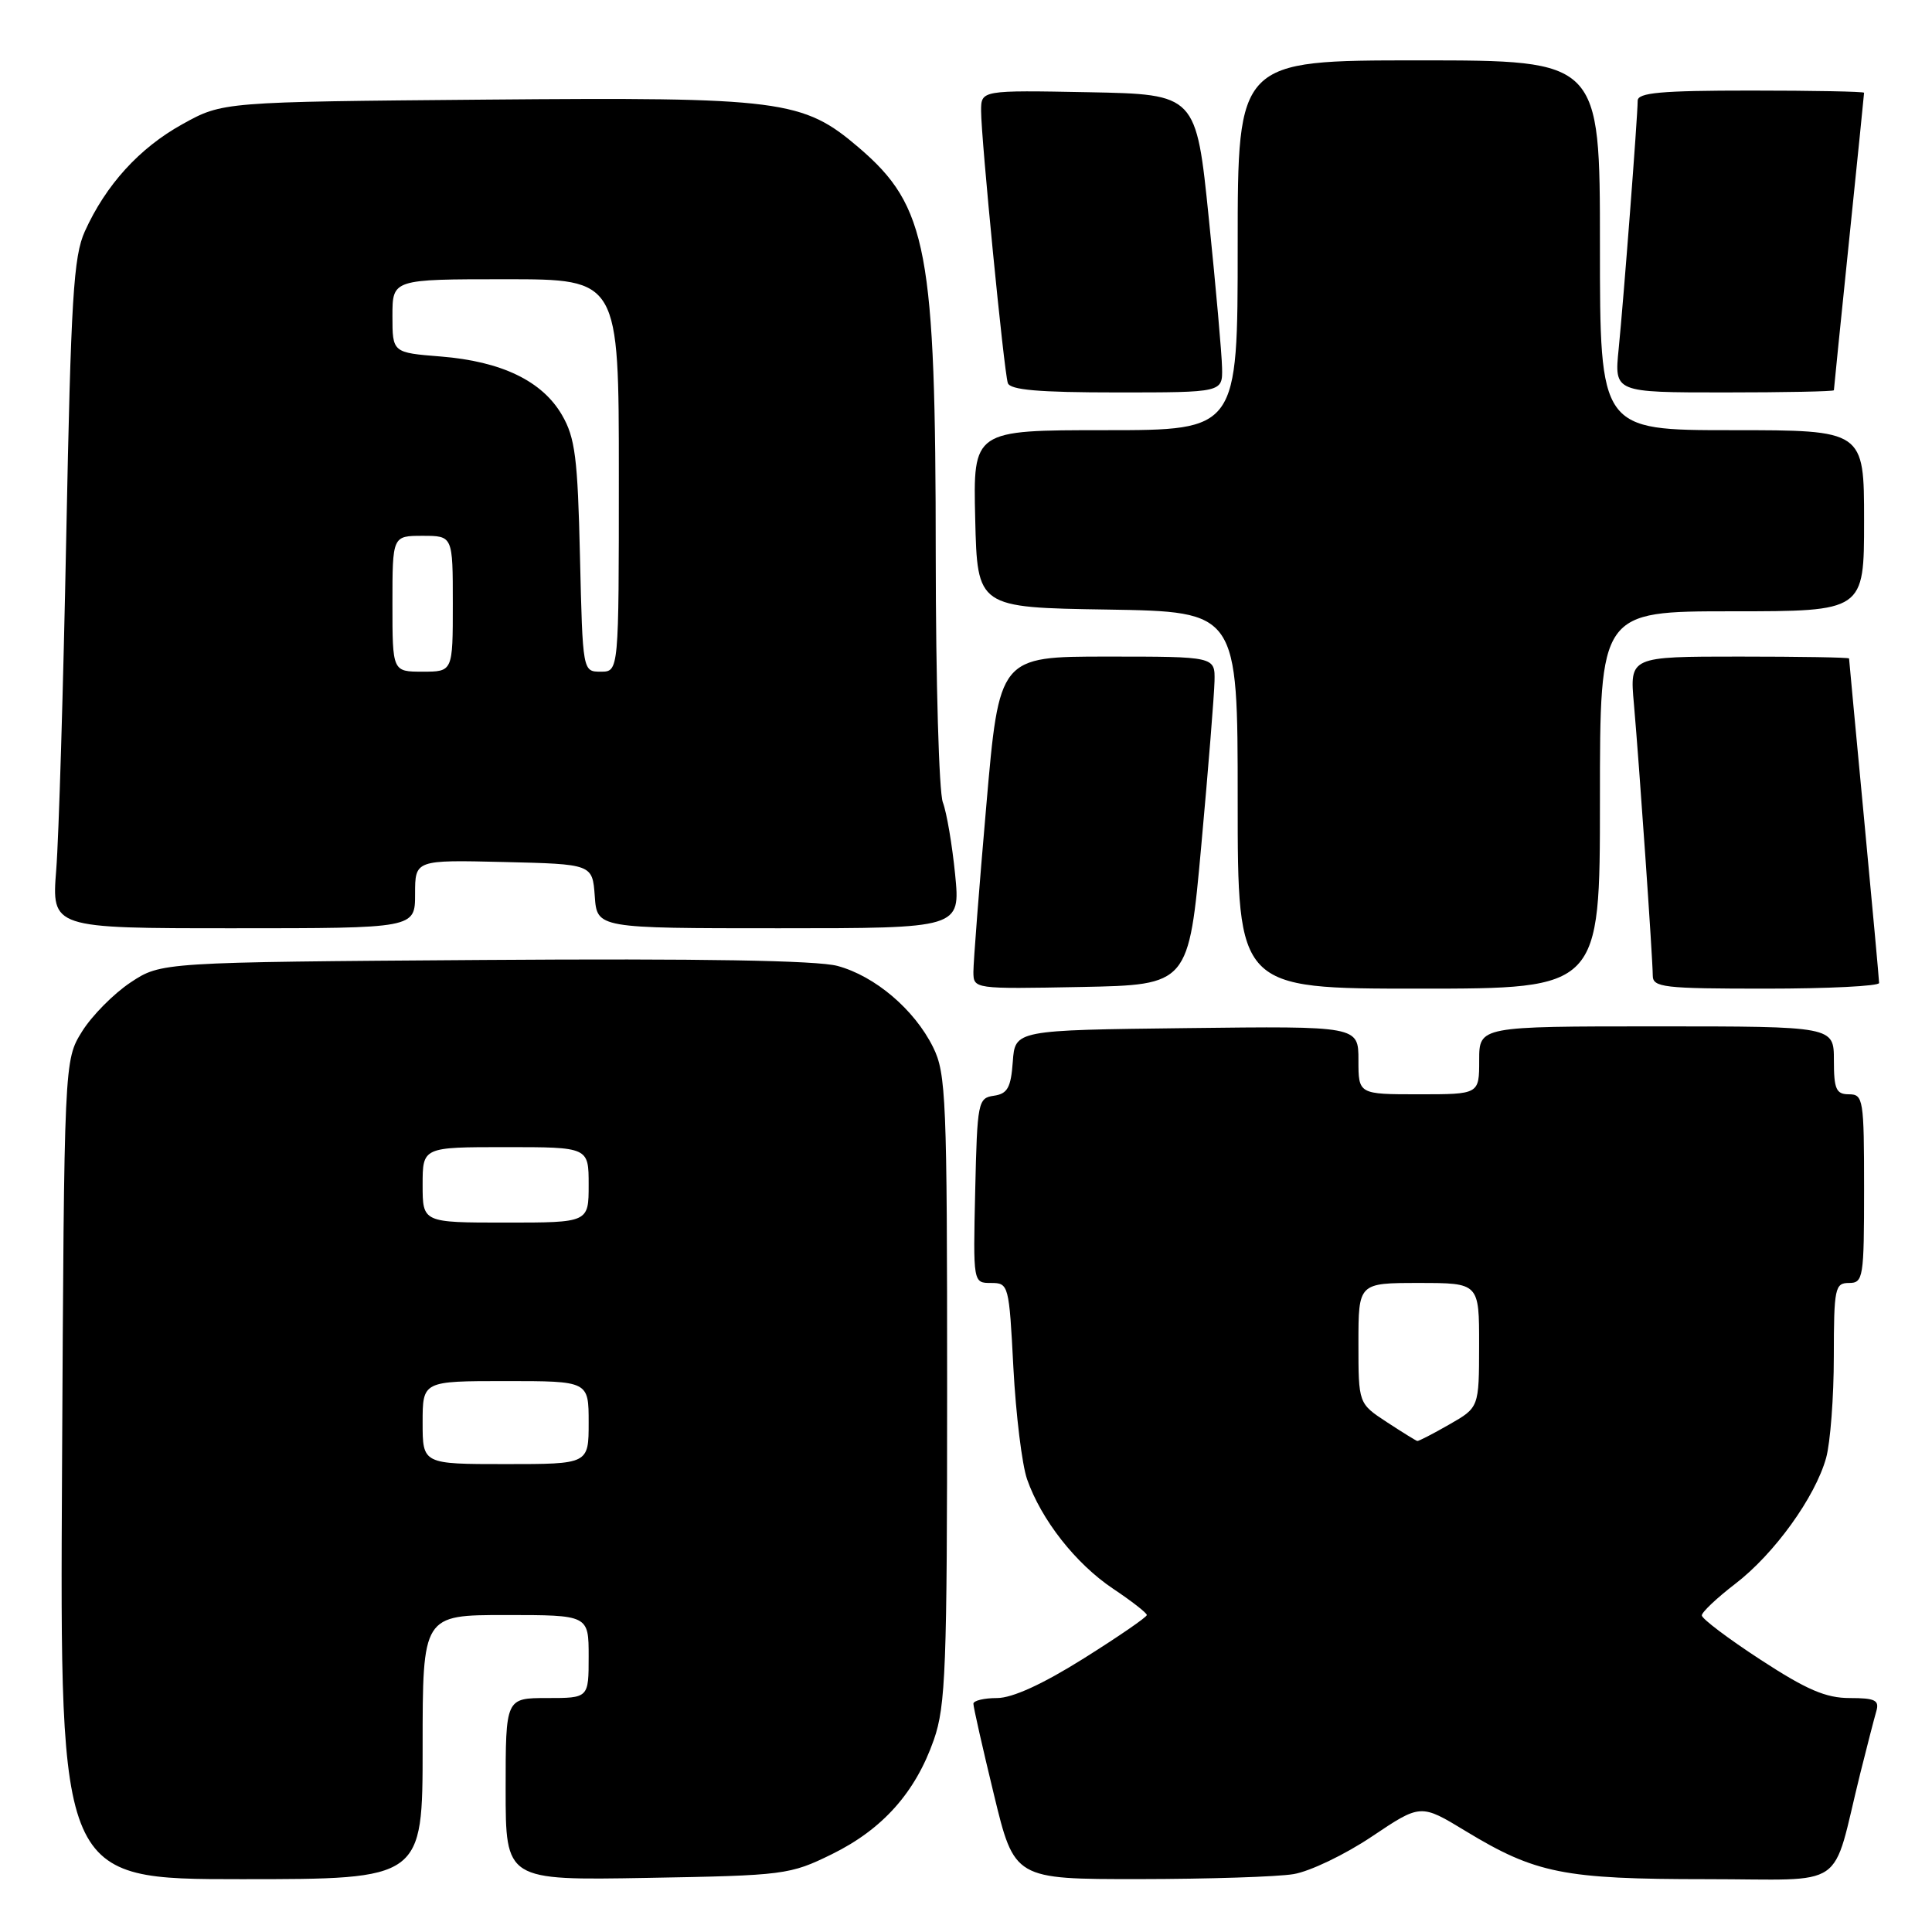 <?xml version="1.0" encoding="UTF-8" standalone="no"?>
<!DOCTYPE svg PUBLIC "-//W3C//DTD SVG 1.1//EN" "http://www.w3.org/Graphics/SVG/1.1/DTD/svg11.dtd" >
<svg xmlns="http://www.w3.org/2000/svg" xmlns:xlink="http://www.w3.org/1999/xlink" version="1.1" viewBox="0 0 256 256">
 <g >
 <path fill="currentColor"
d=" M 56.00 231.50 C 56.00 214.00 56.00 214.00 67.00 214.00 C 78.00 214.00 78.00 214.00 78.00 219.50 C 78.00 225.00 78.00 225.00 72.50 225.00 C 67.00 225.00 67.00 225.00 67.00 237.08 C 67.00 249.16 67.00 249.16 85.75 248.83 C 103.96 248.51 104.66 248.42 110.23 245.69 C 116.96 242.38 121.30 237.51 123.74 230.53 C 125.31 226.04 125.50 221.02 125.50 184.00 C 125.50 145.54 125.36 142.23 123.64 138.76 C 121.16 133.76 115.94 129.33 110.97 127.99 C 108.25 127.26 92.83 127.00 64.13 127.20 C 21.35 127.50 21.35 127.50 17.30 130.18 C 15.07 131.66 12.18 134.58 10.87 136.68 C 8.50 140.50 8.50 140.50 8.22 194.75 C 7.93 249.00 7.93 249.00 31.97 249.00 C 56.00 249.00 56.00 249.00 56.00 231.50 Z  M 171.40 248.33 C 173.55 247.98 178.22 245.74 181.78 243.35 C 188.25 239.01 188.25 239.01 194.21 242.63 C 203.47 248.25 207.21 249.00 226.12 249.00 C 245.11 249.00 242.59 250.74 246.49 235.00 C 247.38 231.43 248.34 227.71 248.62 226.75 C 249.05 225.29 248.47 225.00 245.10 225.00 C 241.93 225.00 239.38 223.90 233.28 219.92 C 229.00 217.13 225.50 214.49 225.50 214.05 C 225.50 213.62 227.49 211.74 229.91 209.88 C 235.09 205.92 240.52 198.39 241.97 193.18 C 242.53 191.16 242.99 185.11 242.99 179.75 C 243.00 170.67 243.14 170.00 245.00 170.00 C 246.89 170.00 247.00 169.33 247.00 157.50 C 247.00 145.67 246.89 145.00 245.00 145.00 C 243.30 145.00 243.00 144.33 243.00 140.50 C 243.00 136.00 243.00 136.00 219.50 136.00 C 196.00 136.00 196.00 136.00 196.00 140.50 C 196.00 145.00 196.00 145.00 188.00 145.00 C 180.00 145.00 180.00 145.00 180.00 140.48 C 180.00 135.96 180.00 135.96 157.25 136.23 C 134.50 136.50 134.50 136.50 134.20 140.69 C 133.95 144.12 133.50 144.93 131.70 145.19 C 129.59 145.49 129.49 146.00 129.22 157.75 C 128.94 170.00 128.94 170.00 131.32 170.00 C 133.65 170.00 133.71 170.23 134.28 181.25 C 134.61 187.44 135.42 194.07 136.09 196.00 C 137.97 201.38 142.53 207.19 147.47 210.50 C 149.94 212.15 151.96 213.72 151.96 214.00 C 151.96 214.28 148.20 216.86 143.60 219.75 C 138.15 223.17 134.14 225.00 132.11 225.00 C 130.40 225.00 128.99 225.34 128.98 225.75 C 128.97 226.16 130.19 231.56 131.69 237.75 C 134.41 249.00 134.41 249.00 150.96 248.99 C 160.06 248.98 169.26 248.69 171.40 248.33 Z  M 159.18 112.00 C 160.11 101.83 160.89 92.04 160.93 90.25 C 161.00 87.00 161.00 87.00 146.70 87.00 C 132.40 87.00 132.40 87.00 130.69 106.75 C 129.74 117.61 128.98 127.52 128.98 128.78 C 129.00 131.05 129.01 131.05 143.25 130.78 C 157.50 130.50 157.50 130.50 159.18 112.00 Z  M 212.00 106.00 C 212.00 81.00 212.00 81.00 229.50 81.00 C 247.00 81.00 247.00 81.00 247.00 69.00 C 247.00 57.00 247.00 57.00 229.50 57.00 C 212.00 57.00 212.00 57.00 212.00 32.50 C 212.00 8.00 212.00 8.00 188.00 8.00 C 164.00 8.00 164.00 8.00 164.00 32.50 C 164.00 57.00 164.00 57.00 146.47 57.00 C 128.94 57.00 128.94 57.00 129.22 68.75 C 129.50 80.50 129.50 80.50 146.75 80.77 C 164.00 81.05 164.00 81.05 164.00 106.02 C 164.00 131.00 164.00 131.00 188.00 131.00 C 212.00 131.00 212.00 131.00 212.00 106.00 Z  M 248.99 130.25 C 248.99 129.84 248.09 120.05 247.00 108.50 C 245.91 96.95 245.01 87.39 245.01 87.25 C 245.00 87.11 238.46 87.00 230.47 87.00 C 215.94 87.00 215.94 87.00 216.50 93.25 C 217.21 101.32 218.99 126.98 219.00 129.25 C 219.00 130.84 220.38 131.00 234.00 131.00 C 242.25 131.00 249.00 130.66 248.99 130.25 Z  M 55.00 118.47 C 55.00 113.94 55.00 113.94 66.75 114.22 C 78.50 114.50 78.50 114.50 78.81 118.75 C 79.11 123.00 79.11 123.00 103.19 123.00 C 127.26 123.00 127.26 123.00 126.56 115.87 C 126.17 111.95 125.44 107.65 124.93 106.31 C 124.42 104.97 124.00 90.29 123.99 73.68 C 123.98 33.14 122.89 27.34 113.81 19.57 C 106.39 13.22 103.62 12.86 64.33 13.20 C 29.50 13.50 29.50 13.50 24.18 16.45 C 18.47 19.61 14.03 24.49 11.24 30.66 C 9.74 33.97 9.40 39.52 8.78 71.00 C 8.39 91.08 7.79 110.99 7.45 115.25 C 6.84 123.00 6.84 123.00 30.92 123.00 C 55.00 123.00 55.00 123.00 55.00 118.47 Z  M 161.93 48.75 C 161.90 46.96 161.11 38.08 160.18 29.00 C 158.50 12.50 158.50 12.50 144.25 12.22 C 130.00 11.95 130.00 11.95 130.00 14.70 C 130.00 18.32 133.02 49.14 133.54 50.75 C 133.83 51.67 137.62 52.00 147.97 52.00 C 162.00 52.00 162.00 52.00 161.93 48.75 Z  M 243.00 51.71 C 243.00 51.55 243.90 42.68 245.00 32.00 C 246.10 21.32 247.00 12.45 247.00 12.29 C 247.00 12.13 240.25 12.00 232.00 12.00 C 220.05 12.00 217.00 12.28 217.00 13.35 C 217.00 15.38 215.14 39.65 214.48 46.25 C 213.90 52.00 213.90 52.00 228.45 52.00 C 236.45 52.00 243.00 51.87 243.00 51.71 Z  M 56.00 188.50 C 56.00 183.00 56.00 183.00 67.00 183.00 C 78.00 183.00 78.00 183.00 78.00 188.50 C 78.00 194.00 78.00 194.00 67.00 194.00 C 56.00 194.00 56.00 194.00 56.00 188.50 Z  M 56.00 157.00 C 56.00 152.00 56.00 152.00 67.00 152.00 C 78.00 152.00 78.00 152.00 78.00 157.00 C 78.00 162.00 78.00 162.00 67.00 162.00 C 56.00 162.00 56.00 162.00 56.00 157.00 Z  M 183.75 188.43 C 180.00 185.97 180.00 185.97 180.00 177.99 C 180.00 170.00 180.00 170.00 188.00 170.00 C 196.00 170.00 196.00 170.00 195.99 178.25 C 195.98 186.50 195.98 186.50 192.04 188.75 C 189.88 189.99 187.97 190.97 187.80 190.94 C 187.64 190.91 185.81 189.78 183.75 188.43 Z  M 52.00 80.00 C 52.00 71.00 52.00 71.00 56.00 71.00 C 60.00 71.00 60.00 71.00 60.00 80.00 C 60.00 89.00 60.00 89.00 56.00 89.00 C 52.00 89.00 52.00 89.00 52.00 80.00 Z  M 76.85 73.75 C 76.55 60.67 76.21 58.00 74.47 55.00 C 71.86 50.49 66.47 47.89 58.42 47.24 C 52.00 46.73 52.00 46.73 52.00 41.86 C 52.00 37.00 52.00 37.00 67.00 37.00 C 82.00 37.00 82.00 37.00 82.00 63.00 C 82.00 89.00 82.00 89.00 79.61 89.00 C 77.21 89.00 77.21 89.00 76.85 73.75 Z "/>
</g>
</svg>